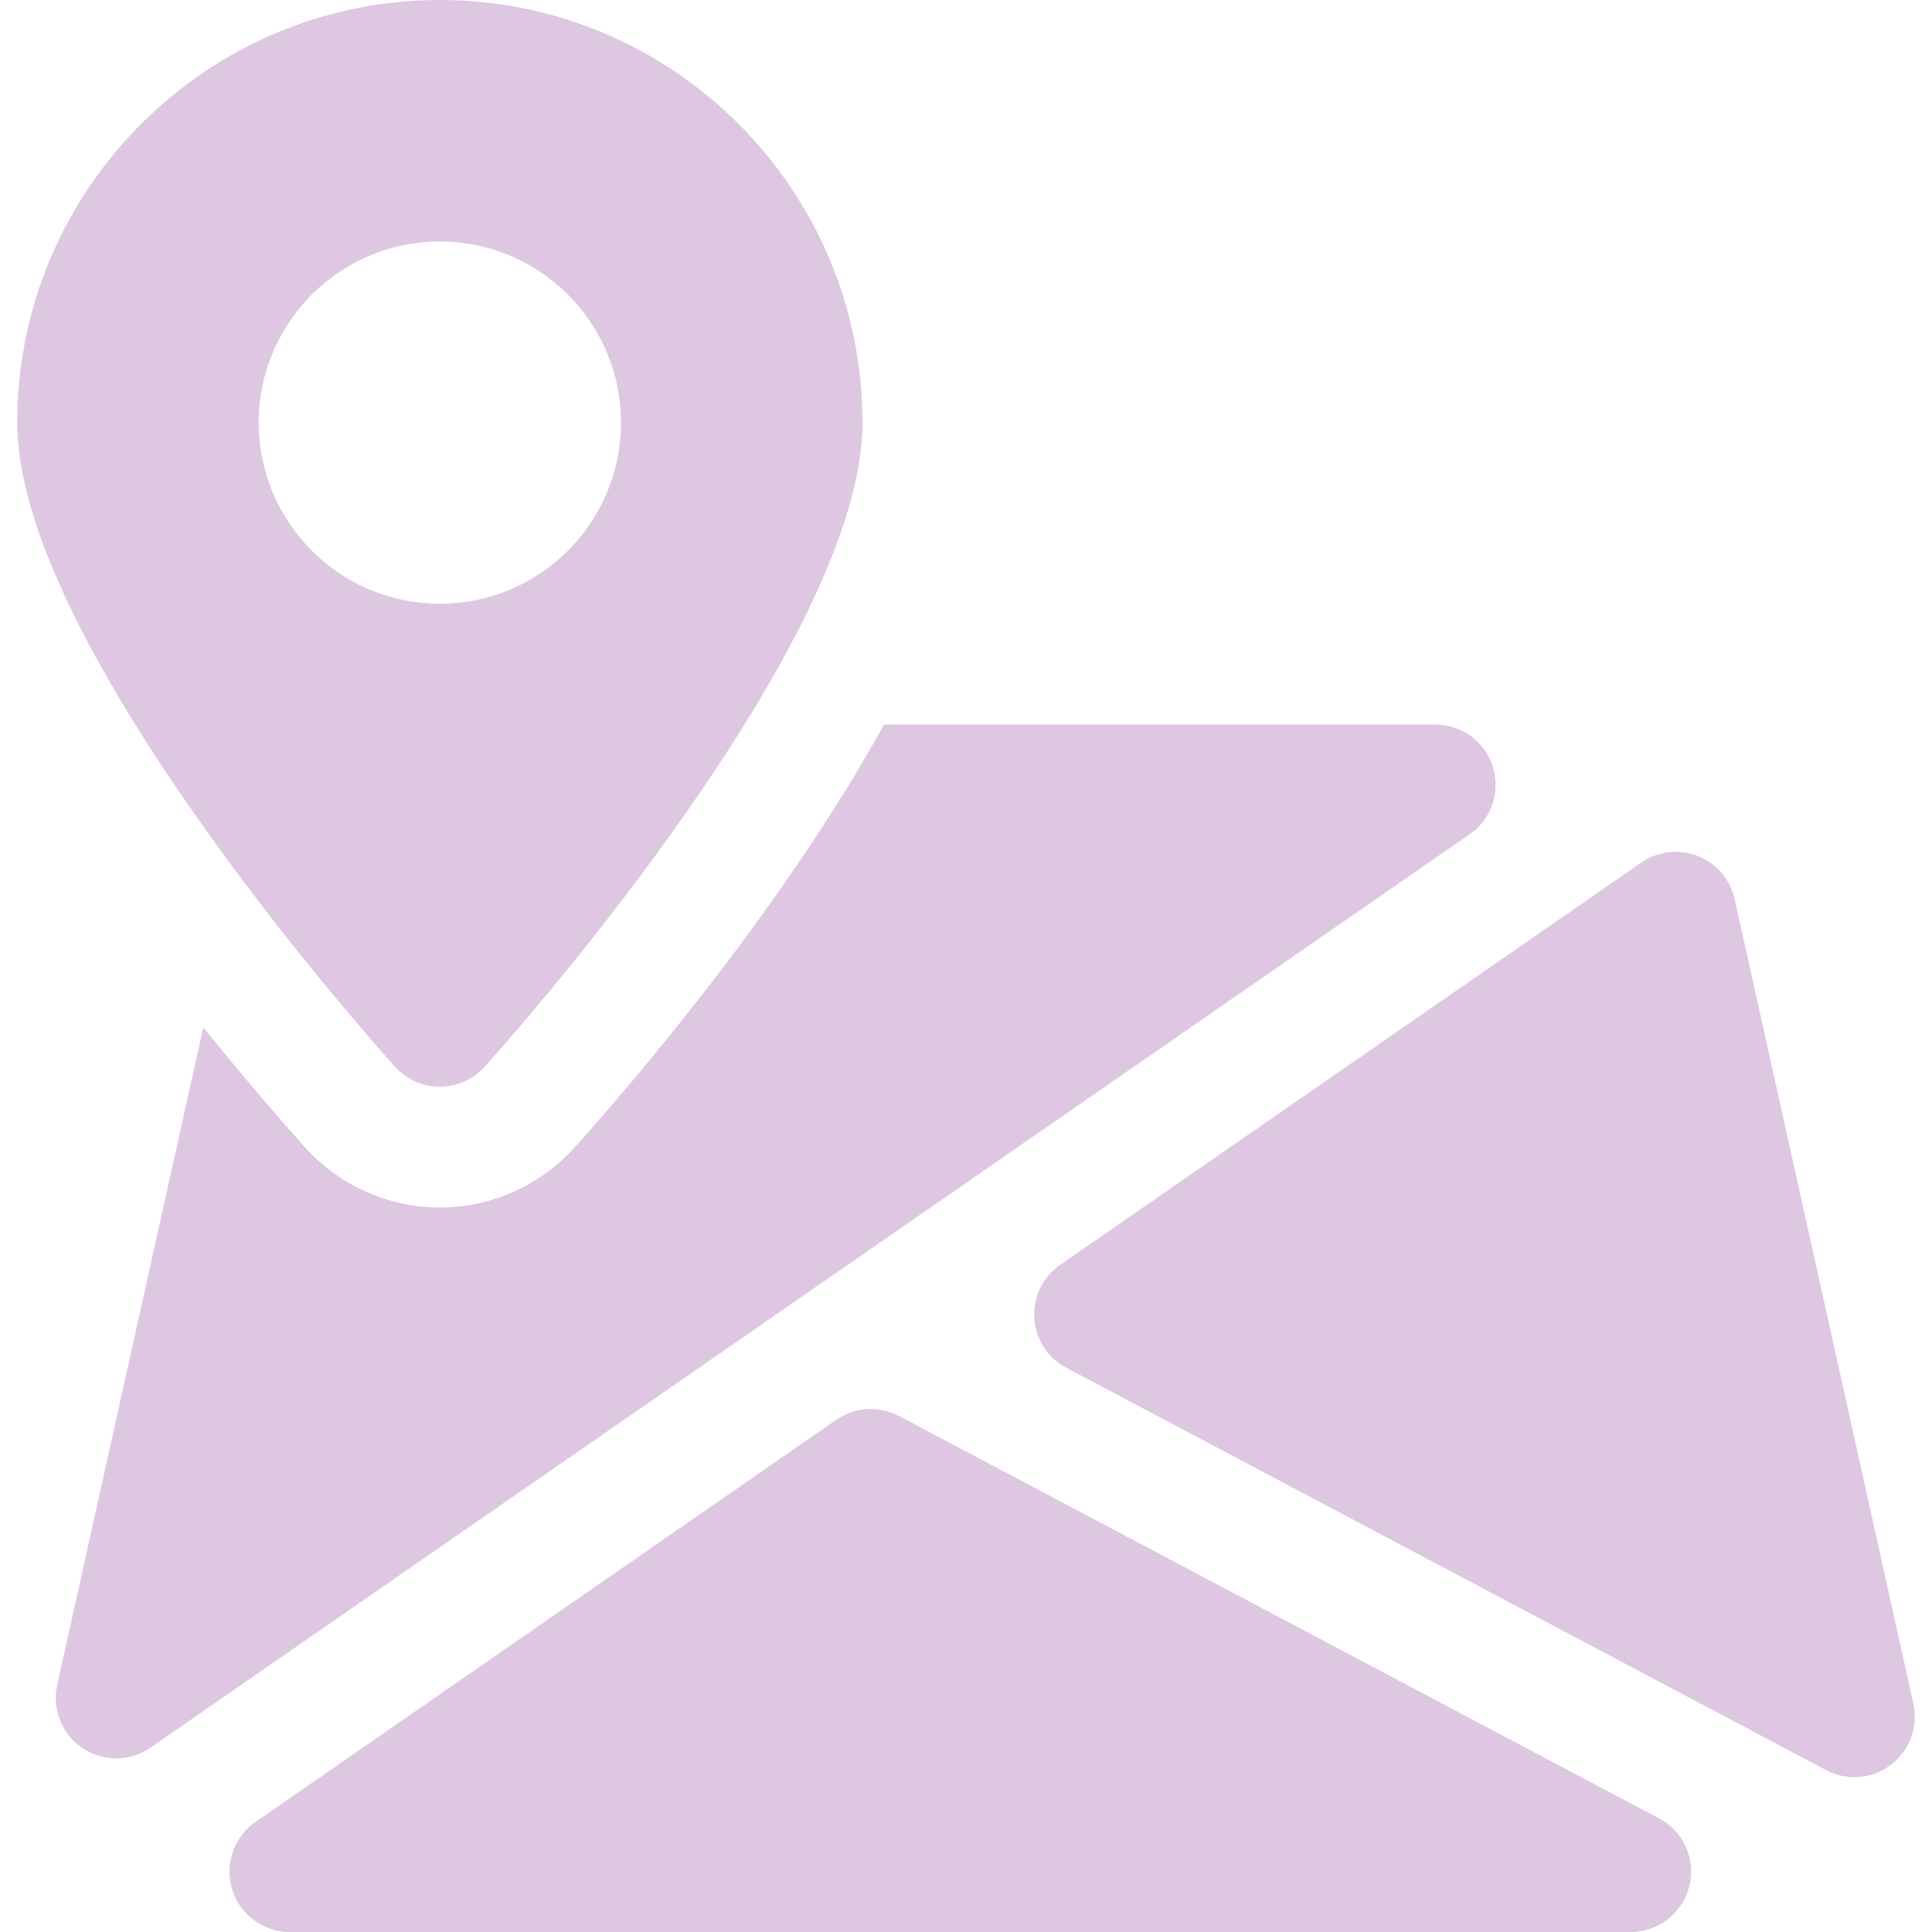 <svg width="36" height="36" viewBox="0 0 36 36" fill="none" xmlns="http://www.w3.org/2000/svg">
<path d="M30.914 33.883L16.755 26.386C16.386 26.19 15.936 26.217 15.587 26.453L4.76 33.95C4.355 34.231 4.18 34.742 4.328 35.212C4.472 35.678 4.909 36 5.399 36H30.386C30.901 36 31.353 35.649 31.477 35.145C31.603 34.643 31.369 34.123 30.914 33.883Z" fill="#DDC7E1"/>
<path d="M35.653 31.745L32.323 16.753C32.242 16.387 31.983 16.087 31.634 15.95C31.283 15.813 30.89 15.86 30.584 16.072L19.754 23.569C19.43 23.794 19.248 24.169 19.273 24.559C19.295 24.953 19.523 25.303 19.869 25.486L34.026 32.983C34.193 33.071 34.373 33.115 34.553 33.115C34.793 33.115 35.034 33.039 35.234 32.884C35.583 32.618 35.747 32.175 35.653 31.745Z" fill="#DDC7E1"/>
<path d="M27.818 14.29C27.67 13.819 27.235 13.5 26.743 13.5H16.474C14.606 16.882 11.843 20.115 10.707 21.38C10.068 22.09 9.152 22.5 8.196 22.5C7.24 22.5 6.324 22.09 5.685 21.38C5.246 20.891 4.567 20.11 3.788 19.143L1.066 31.396C0.967 31.849 1.154 32.315 1.536 32.573C1.725 32.702 1.946 32.764 2.164 32.764C2.389 32.764 2.612 32.699 2.805 32.564L27.382 15.547C27.789 15.271 27.962 14.76 27.818 14.29Z" fill="#DDC7E1"/>
<path d="M8.196 0C3.853 0 0.321 3.533 0.321 7.875C0.321 11.916 6.639 19.073 7.359 19.877C7.573 20.113 7.876 20.25 8.196 20.25C8.515 20.25 8.819 20.113 9.033 19.877C9.753 19.073 16.071 11.916 16.071 7.875C16.071 3.533 12.538 0 8.196 0ZM8.196 11.25C6.333 11.25 4.821 9.738 4.821 7.875C4.821 6.012 6.333 4.5 8.196 4.5C10.059 4.5 11.571 6.012 11.571 7.875C11.571 9.738 10.059 11.25 8.196 11.25Z" fill="#DDC7E1"/>
</svg>
